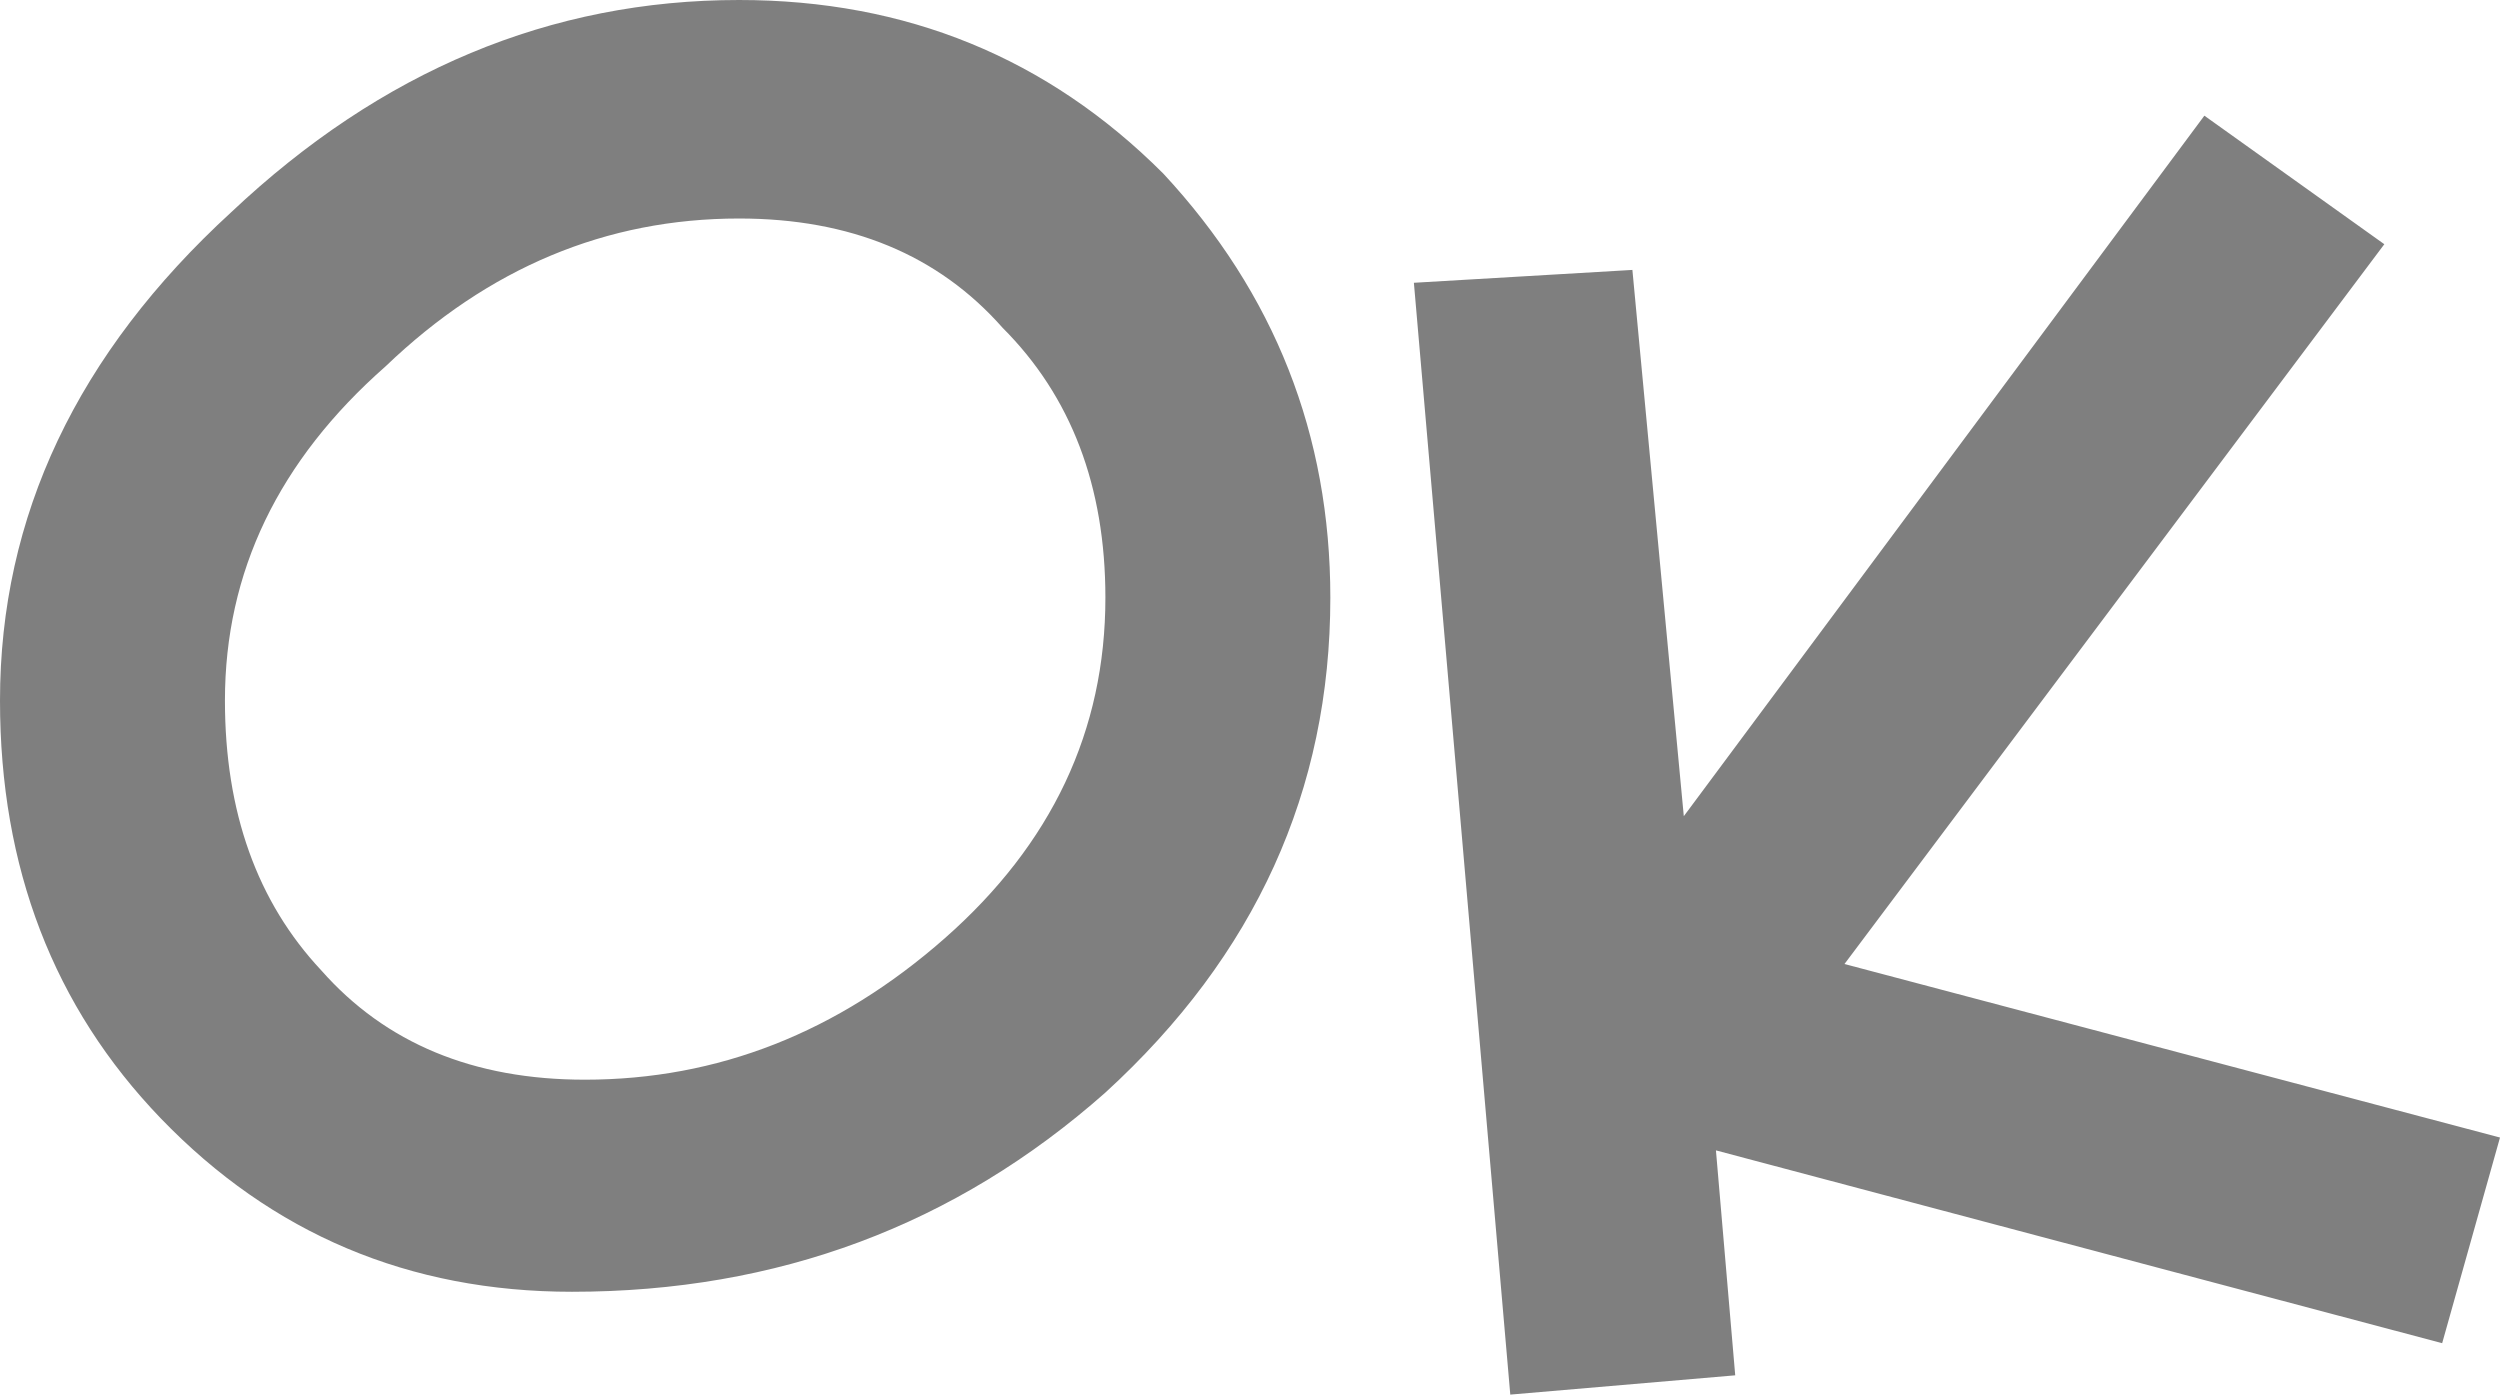 <?xml version="1.0" encoding="UTF-8" standalone="no"?>
<svg xmlns:ffdec="https://www.free-decompiler.com/flash" xmlns:xlink="http://www.w3.org/1999/xlink" ffdec:objectType="shape" height="10.85px" width="19.45px" xmlns="http://www.w3.org/2000/svg">
  <g transform="matrix(1.0, 0.0, 0.0, 1.0, -24.6, -5.95)">
    <path d="M43.6 16.4 L37.95 14.9 38.1 16.65 36.35 16.8 35.6 8.15 37.3 8.05 37.7 12.3 41.75 6.85 43.15 7.85 38.95 13.45 44.05 14.8 43.6 16.4 M32.4 8.5 Q31.65 7.65 30.35 7.65 28.8 7.65 27.6 8.8 26.35 9.9 26.35 11.4 26.35 12.7 27.1 13.5 27.85 14.35 29.15 14.35 30.7 14.35 31.95 13.25 33.2 12.15 33.2 10.6 33.2 9.3 32.4 8.5 M34.95 10.6 Q34.95 12.85 33.2 14.45 31.45 16.0 29.05 16.0 27.15 16.0 25.85 14.65 24.6 13.35 24.6 11.4 24.6 9.25 26.4 7.6 28.15 5.95 30.35 5.95 32.3 5.95 33.65 7.3 34.95 8.7 34.95 10.6" fill="#000000" fill-opacity="0.502" fill-rule="evenodd" stroke="none"/>
  </g>
</svg>
